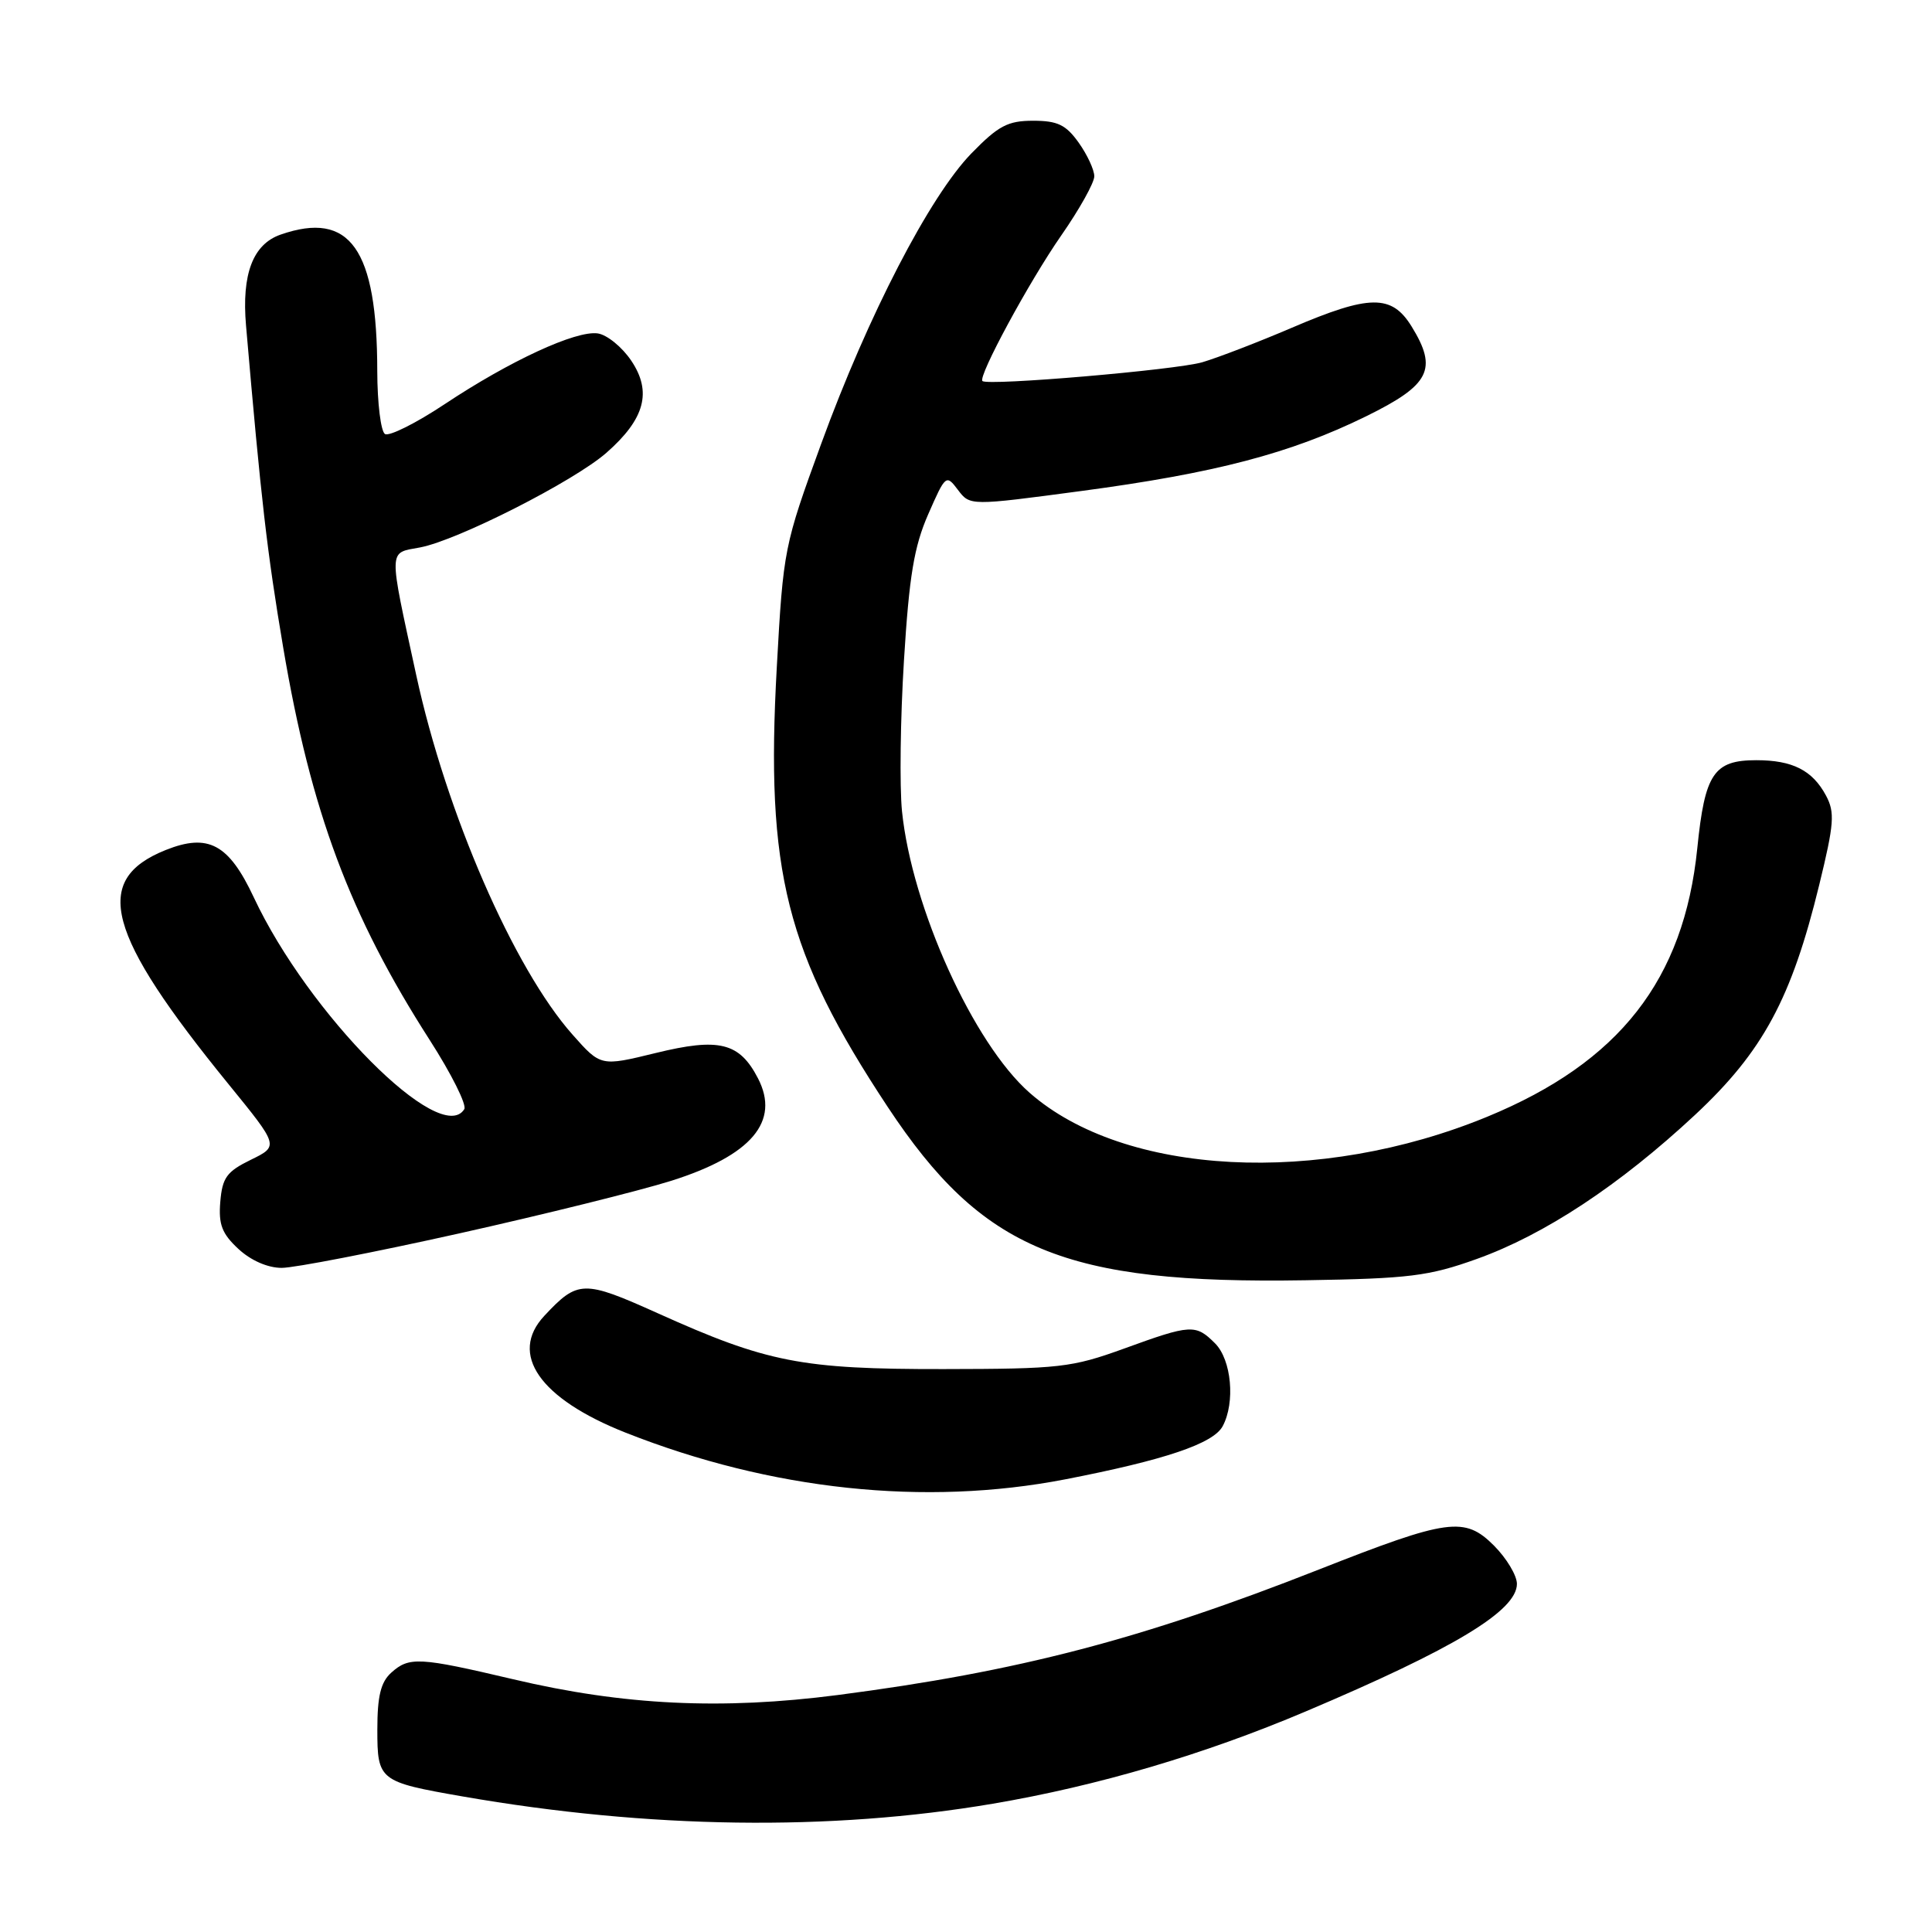 <?xml version="1.0" encoding="UTF-8" standalone="no"?>
<!DOCTYPE svg PUBLIC "-//W3C//DTD SVG 1.1//EN" "http://www.w3.org/Graphics/SVG/1.1/DTD/svg11.dtd" >
<svg xmlns="http://www.w3.org/2000/svg" xmlns:xlink="http://www.w3.org/1999/xlink" version="1.1" viewBox="0 0 256 256">
 <g >
 <path fill="currentColor"
d=" M 131.56 239.00 C 145.41 236.65 159.56 232.48 173.00 226.78 C 192.70 218.44 201.00 213.43 201.00 209.87 C 201.00 208.76 199.63 206.48 197.96 204.80 C 194.07 200.92 191.93 201.21 174.76 207.97 C 151.24 217.23 134.92 221.49 111.00 224.60 C 95.62 226.59 82.64 225.97 68.00 222.51 C 55.51 219.57 54.21 219.50 51.83 221.65 C 50.45 222.90 50.00 224.76 50.00 229.18 C 50.00 235.93 50.23 236.11 61.31 238.04 C 85.97 242.33 110.01 242.66 131.56 239.00 Z  M 141.15 196.02 C 154.34 193.46 160.77 191.29 162.01 188.98 C 163.70 185.83 163.18 180.18 161.00 178.00 C 158.43 175.43 157.81 175.47 148.93 178.70 C 142.00 181.21 140.39 181.39 125.00 181.41 C 106.20 181.43 101.64 180.54 87.13 174.00 C 77.32 169.59 76.57 169.60 72.13 174.35 C 67.39 179.42 71.50 185.33 82.91 189.84 C 102.20 197.46 122.55 199.62 141.15 196.02 Z  M 195.68 166.82 C 204.67 163.60 214.62 157.03 224.61 147.72 C 233.60 139.33 237.38 132.33 241.06 117.24 C 243.04 109.13 243.15 107.65 241.95 105.41 C 240.16 102.07 237.52 100.73 232.73 100.73 C 227.09 100.73 225.90 102.49 224.90 112.40 C 223.13 129.82 214.59 140.75 197.10 147.96 C 174.77 157.17 148.98 155.82 136.43 144.80 C 128.99 138.27 120.83 120.27 119.52 107.50 C 119.19 104.20 119.30 95.20 119.78 87.50 C 120.47 76.32 121.12 72.42 122.99 68.15 C 125.29 62.90 125.37 62.84 126.93 64.91 C 128.53 67.03 128.53 67.03 143.28 65.06 C 161.05 62.69 171.02 60.07 181.00 55.17 C 189.49 51.00 190.54 48.93 187.04 43.25 C 184.40 38.98 181.49 39.01 171.15 43.44 C 166.73 45.33 161.41 47.38 159.31 48.00 C 155.83 49.02 130.92 51.15 130.18 50.49 C 129.55 49.92 136.36 37.32 140.62 31.20 C 143.03 27.74 145.00 24.21 145.00 23.36 C 145.00 22.51 144.07 20.50 142.93 18.90 C 141.24 16.53 140.13 16.00 136.89 16.00 C 133.53 16.00 132.29 16.66 128.71 20.33 C 123.18 26.03 115.01 41.81 108.81 58.81 C 103.90 72.26 103.79 72.78 102.93 88.39 C 101.42 115.53 104.13 126.25 117.63 146.68 C 130.17 165.65 141.05 170.17 173.00 169.64 C 186.73 169.42 189.32 169.10 195.68 166.82 Z  M 60.82 163.44 C 72.07 160.93 84.72 157.79 88.95 156.46 C 99.58 153.10 103.39 148.60 100.44 142.89 C 97.98 138.13 95.29 137.47 86.88 139.53 C 79.60 141.31 79.60 141.31 75.87 137.10 C 68.07 128.32 59.12 107.72 55.16 89.49 C 51.44 72.35 51.42 73.33 55.65 72.54 C 60.63 71.60 76.05 63.77 80.36 59.99 C 85.45 55.52 86.42 51.92 83.65 47.80 C 82.43 45.98 80.43 44.36 79.21 44.18 C 76.32 43.76 67.56 47.81 58.91 53.56 C 55.12 56.08 51.57 57.85 51.01 57.51 C 50.46 57.16 50.00 53.42 49.99 49.19 C 49.98 32.96 46.38 27.88 37.17 31.09 C 33.51 32.37 32.01 36.32 32.60 43.14 C 34.60 66.31 35.38 73.10 37.53 85.83 C 41.20 107.51 46.34 121.29 56.94 137.81 C 59.81 142.28 61.87 146.40 61.52 146.97 C 58.40 152.01 40.87 134.36 33.63 118.91 C 30.31 111.83 27.60 110.38 21.96 112.63 C 12.12 116.57 14.04 123.71 30.30 143.68 C 36.96 151.86 36.96 151.86 33.23 153.68 C 30.04 155.24 29.46 156.04 29.19 159.24 C 28.94 162.25 29.41 163.47 31.59 165.49 C 33.24 167.02 35.47 168.00 37.33 168.00 C 39.00 168.00 49.57 165.95 60.82 163.44 Z "/>
</g>
</svg>